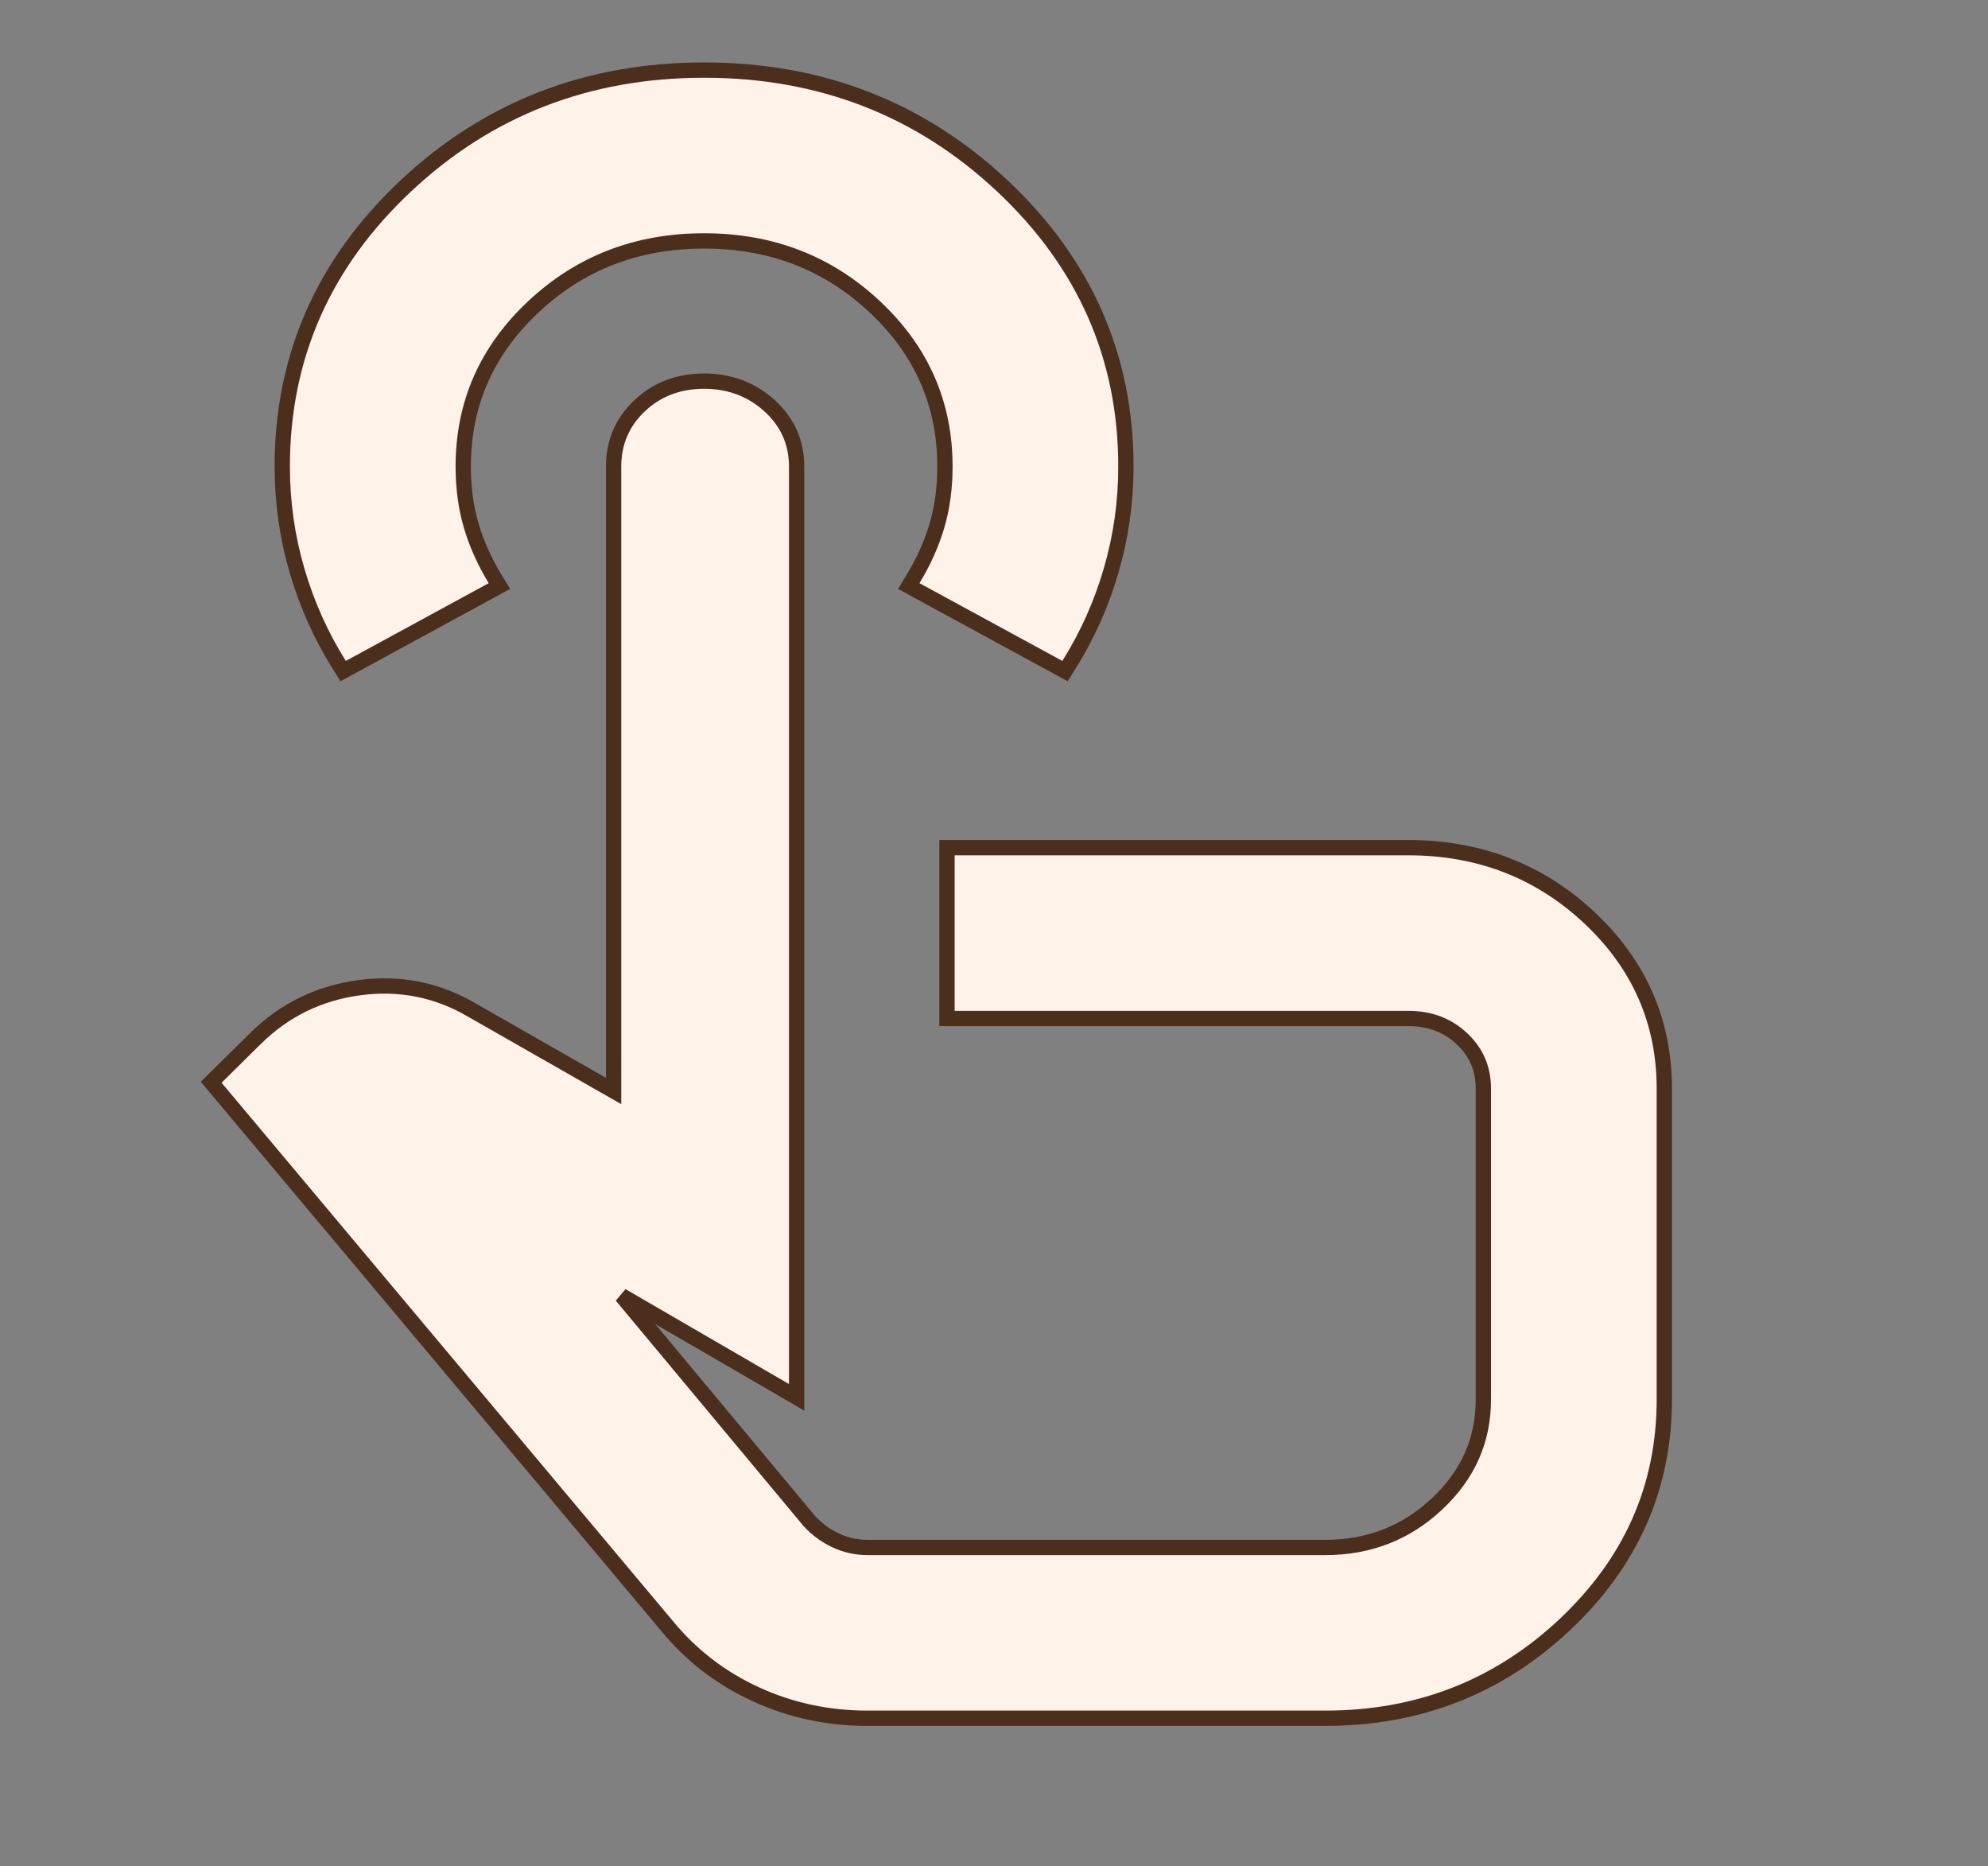 <svg width="130" height="122" viewBox="0 0 130 122" fill="none" xmlns="http://www.w3.org/2000/svg">
<rect x="0" y="0" width="130" height="122" fill="#808080" stroke="none"/>
<path d="M40.125 30.5V71.323L30.857 66.034C30.856 66.033 30.855 66.032 30.854 66.032C28.591 64.705 26.131 64.218 23.496 64.571C20.861 64.924 18.595 66.032 16.712 67.888L16.711 67.888L14.138 70.43L13.81 70.754L14.106 71.107L43.624 106.305C43.625 106.306 43.625 106.306 43.626 106.307C45.208 108.229 47.142 109.715 49.421 110.763C51.701 111.811 54.142 112.333 56.739 112.333H86.667C92.749 112.333 97.973 110.296 102.311 106.225C106.65 102.153 108.833 97.236 108.833 91.5V71.167C108.833 66.789 107.194 63.057 103.936 60C100.679 56.944 96.718 55.417 92.083 55.417H62.427H61.927V55.917V66.084V66.584H62.427H92.083C93.502 66.584 94.663 67.029 95.6 67.909C96.537 68.788 97 69.863 97 71.167V91.5C97 94.152 96.001 96.415 93.975 98.316C91.949 100.217 89.522 101.167 86.667 101.167H56.739C55.999 101.167 55.304 101.013 54.65 100.706C53.991 100.397 53.414 99.973 52.918 99.432L40.652 84.71L51.343 90.916L52.094 91.352V90.484V30.5C52.094 28.916 51.49 27.574 50.303 26.506C49.123 25.445 47.693 24.917 46.042 24.917C44.391 24.917 42.979 25.445 41.84 26.514C40.7 27.584 40.125 28.924 40.125 30.5ZM22.191 43.475L22.441 43.872L22.853 43.648L32.197 38.564L32.658 38.313L32.385 37.865C31.684 36.713 31.161 35.546 30.813 34.362C30.467 33.185 30.292 31.899 30.292 30.5C30.292 26.406 31.812 22.936 34.873 20.063C37.936 17.188 41.649 15.75 46.042 15.75C50.434 15.75 54.147 17.188 57.21 20.063C60.272 22.936 61.792 26.406 61.792 30.5C61.792 31.899 61.616 33.185 61.27 34.362C60.922 35.546 60.399 36.713 59.698 37.865L59.425 38.313L59.886 38.564L69.23 43.648L69.642 43.872L69.892 43.475C71.091 41.571 72.012 39.516 72.657 37.312C73.302 35.106 73.625 32.834 73.625 30.5C73.625 23.326 70.924 17.201 65.545 12.153C60.168 7.107 53.657 4.583 46.042 4.583C38.426 4.583 31.915 7.107 26.538 12.153C21.159 17.201 18.458 23.326 18.458 30.5C18.458 32.834 18.781 35.106 19.426 37.312C20.071 39.516 20.993 41.571 22.191 43.475Z" fill="#FFF2E9" stroke="#4B2E1C"/>
</svg>
